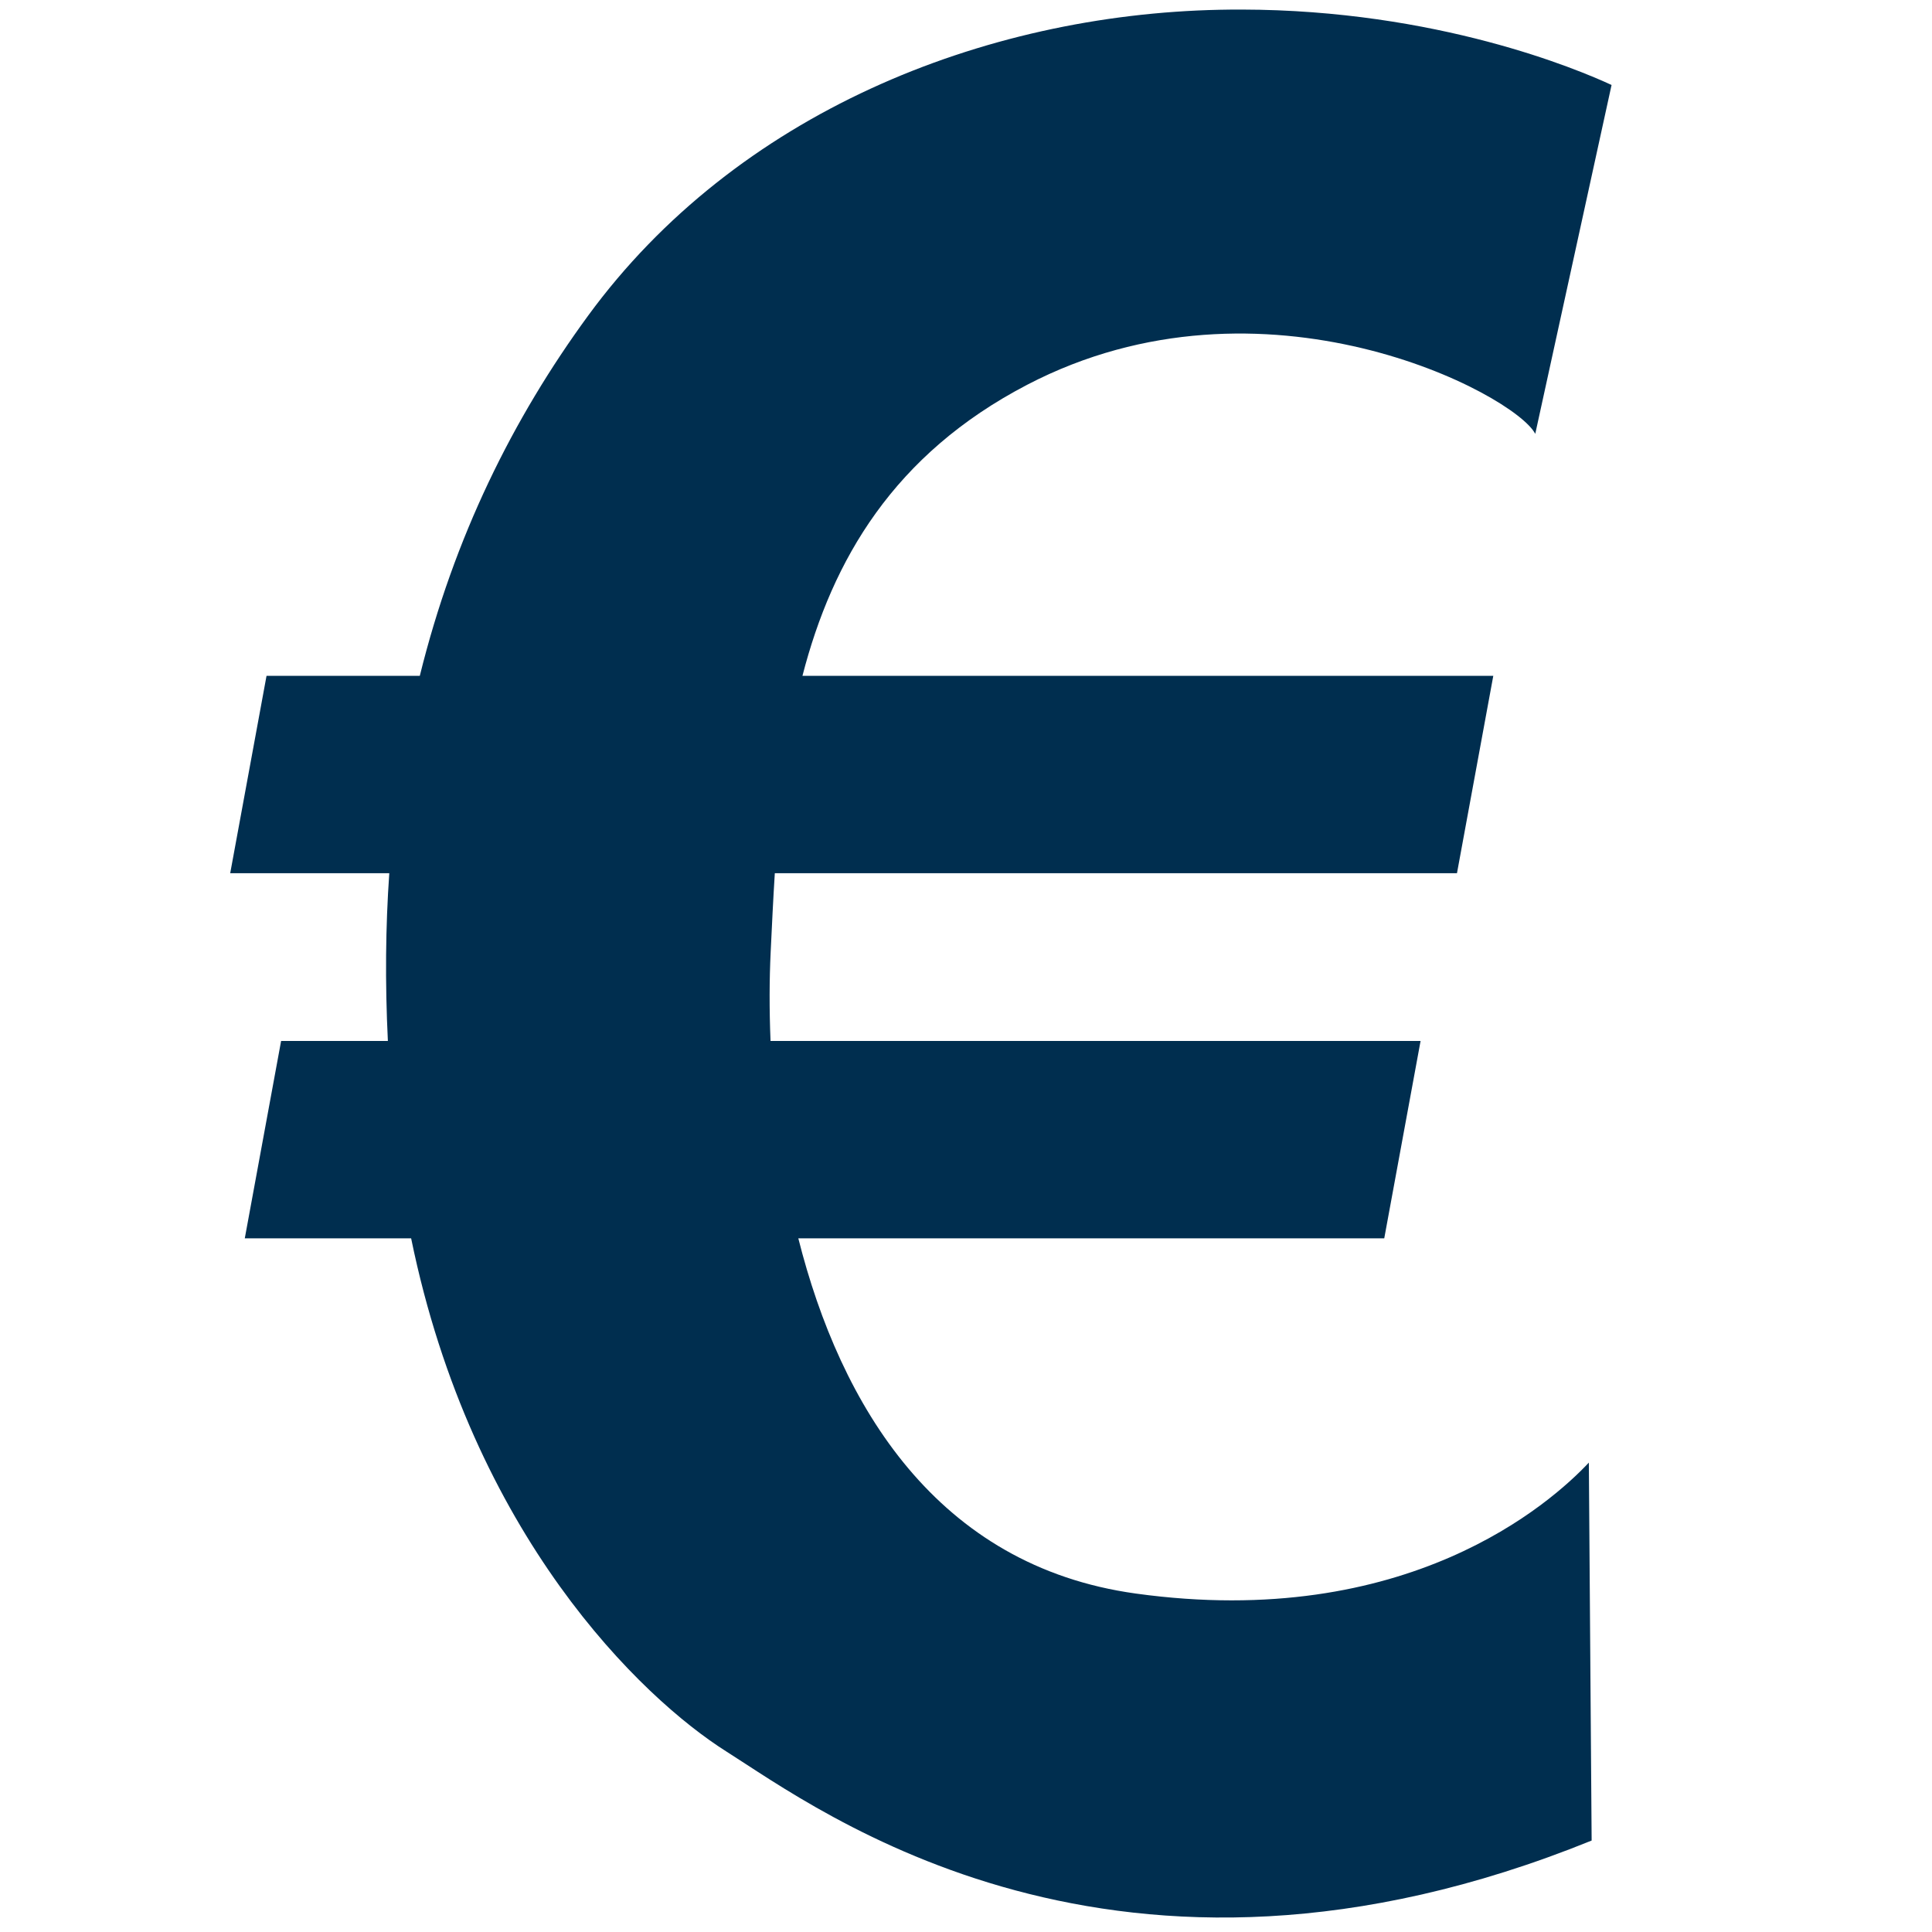 <?xml version="1.0" encoding="UTF-8" standalone="no"?>
<svg
   xmlns:dc="http://purl.org/dc/elements/1.1/"
   xmlns:cc="http://creativecommons.org/ns#"
   xmlns:rdf="http://www.w3.org/1999/02/22-rdf-syntax-ns#"
   xmlns:svg="http://www.w3.org/2000/svg"
   xmlns="http://www.w3.org/2000/svg"
   width="500"
   height="500"
   viewBox="0 0 132.292 132.292"
   version="1.1"
   id="svg1054">
  <defs
     id="defs1048" />
  <g
     id="layer1"
     transform="translate(0,-164.708)">
    <g
       style="fill:none;stroke-width:1.066"
       id="ic_x5F_108_Wärme"
       transform="matrix(0.248,0,0,0.248,76.226,191.148)">
      <g
         style="fill:none;stroke-width:1.066"
         id="group1">
        <path
           id="path821"
           d="m 35.459,-103.973 c -2.003,-0.004 -4.027,0.015 -6.07,0.057 -65.389,1.362 -133.503,28.608 -174.371,84.461 -20.802,28.43 -37.002,61.109 -46.471,99.447 h -42.32 l -10.029,54.492 h 43.923 c -1.032,14.705 -1.182,30.129 -0.39,46.315 h -29.478 l -10.029,54.492 h 45.928 c 16.796,82.014 63.601,126.892 87.01,141.677 25.652,16.201 107.514,77.876 238.934,24.604 L 131.327,297.221 C 120.853,308.377 81.157,343.749 6.228,333.374 -48.69,325.77 -75.296,281.483 -86.946,235.293 H 74.837 L 84.866,180.8 H -94.613 c -0.365,-8.806 -0.32,-17.094 0.034,-24.52 0.341,-7.163 0.683,-14.453 1.147,-21.795 H 94.916 L 104.942,79.993 H -85.802 c 8.261,-32.029 25.206,-61.18 62.061,-80.375 C 41.523,-34.374 110.848,2.197 116.531,13.173 l 21.067,-96.321 C 128.362,-87.435 89.452,-103.869 35.459,-103.973 Z"
           style="fill:#002e4f;fill-opacity:1;stroke:none;stroke-width:1.066px;stroke-linecap:butt;stroke-linejoin:miter;stroke-opacity:1" />
      </g>
    </g>
  </g>
</svg>
